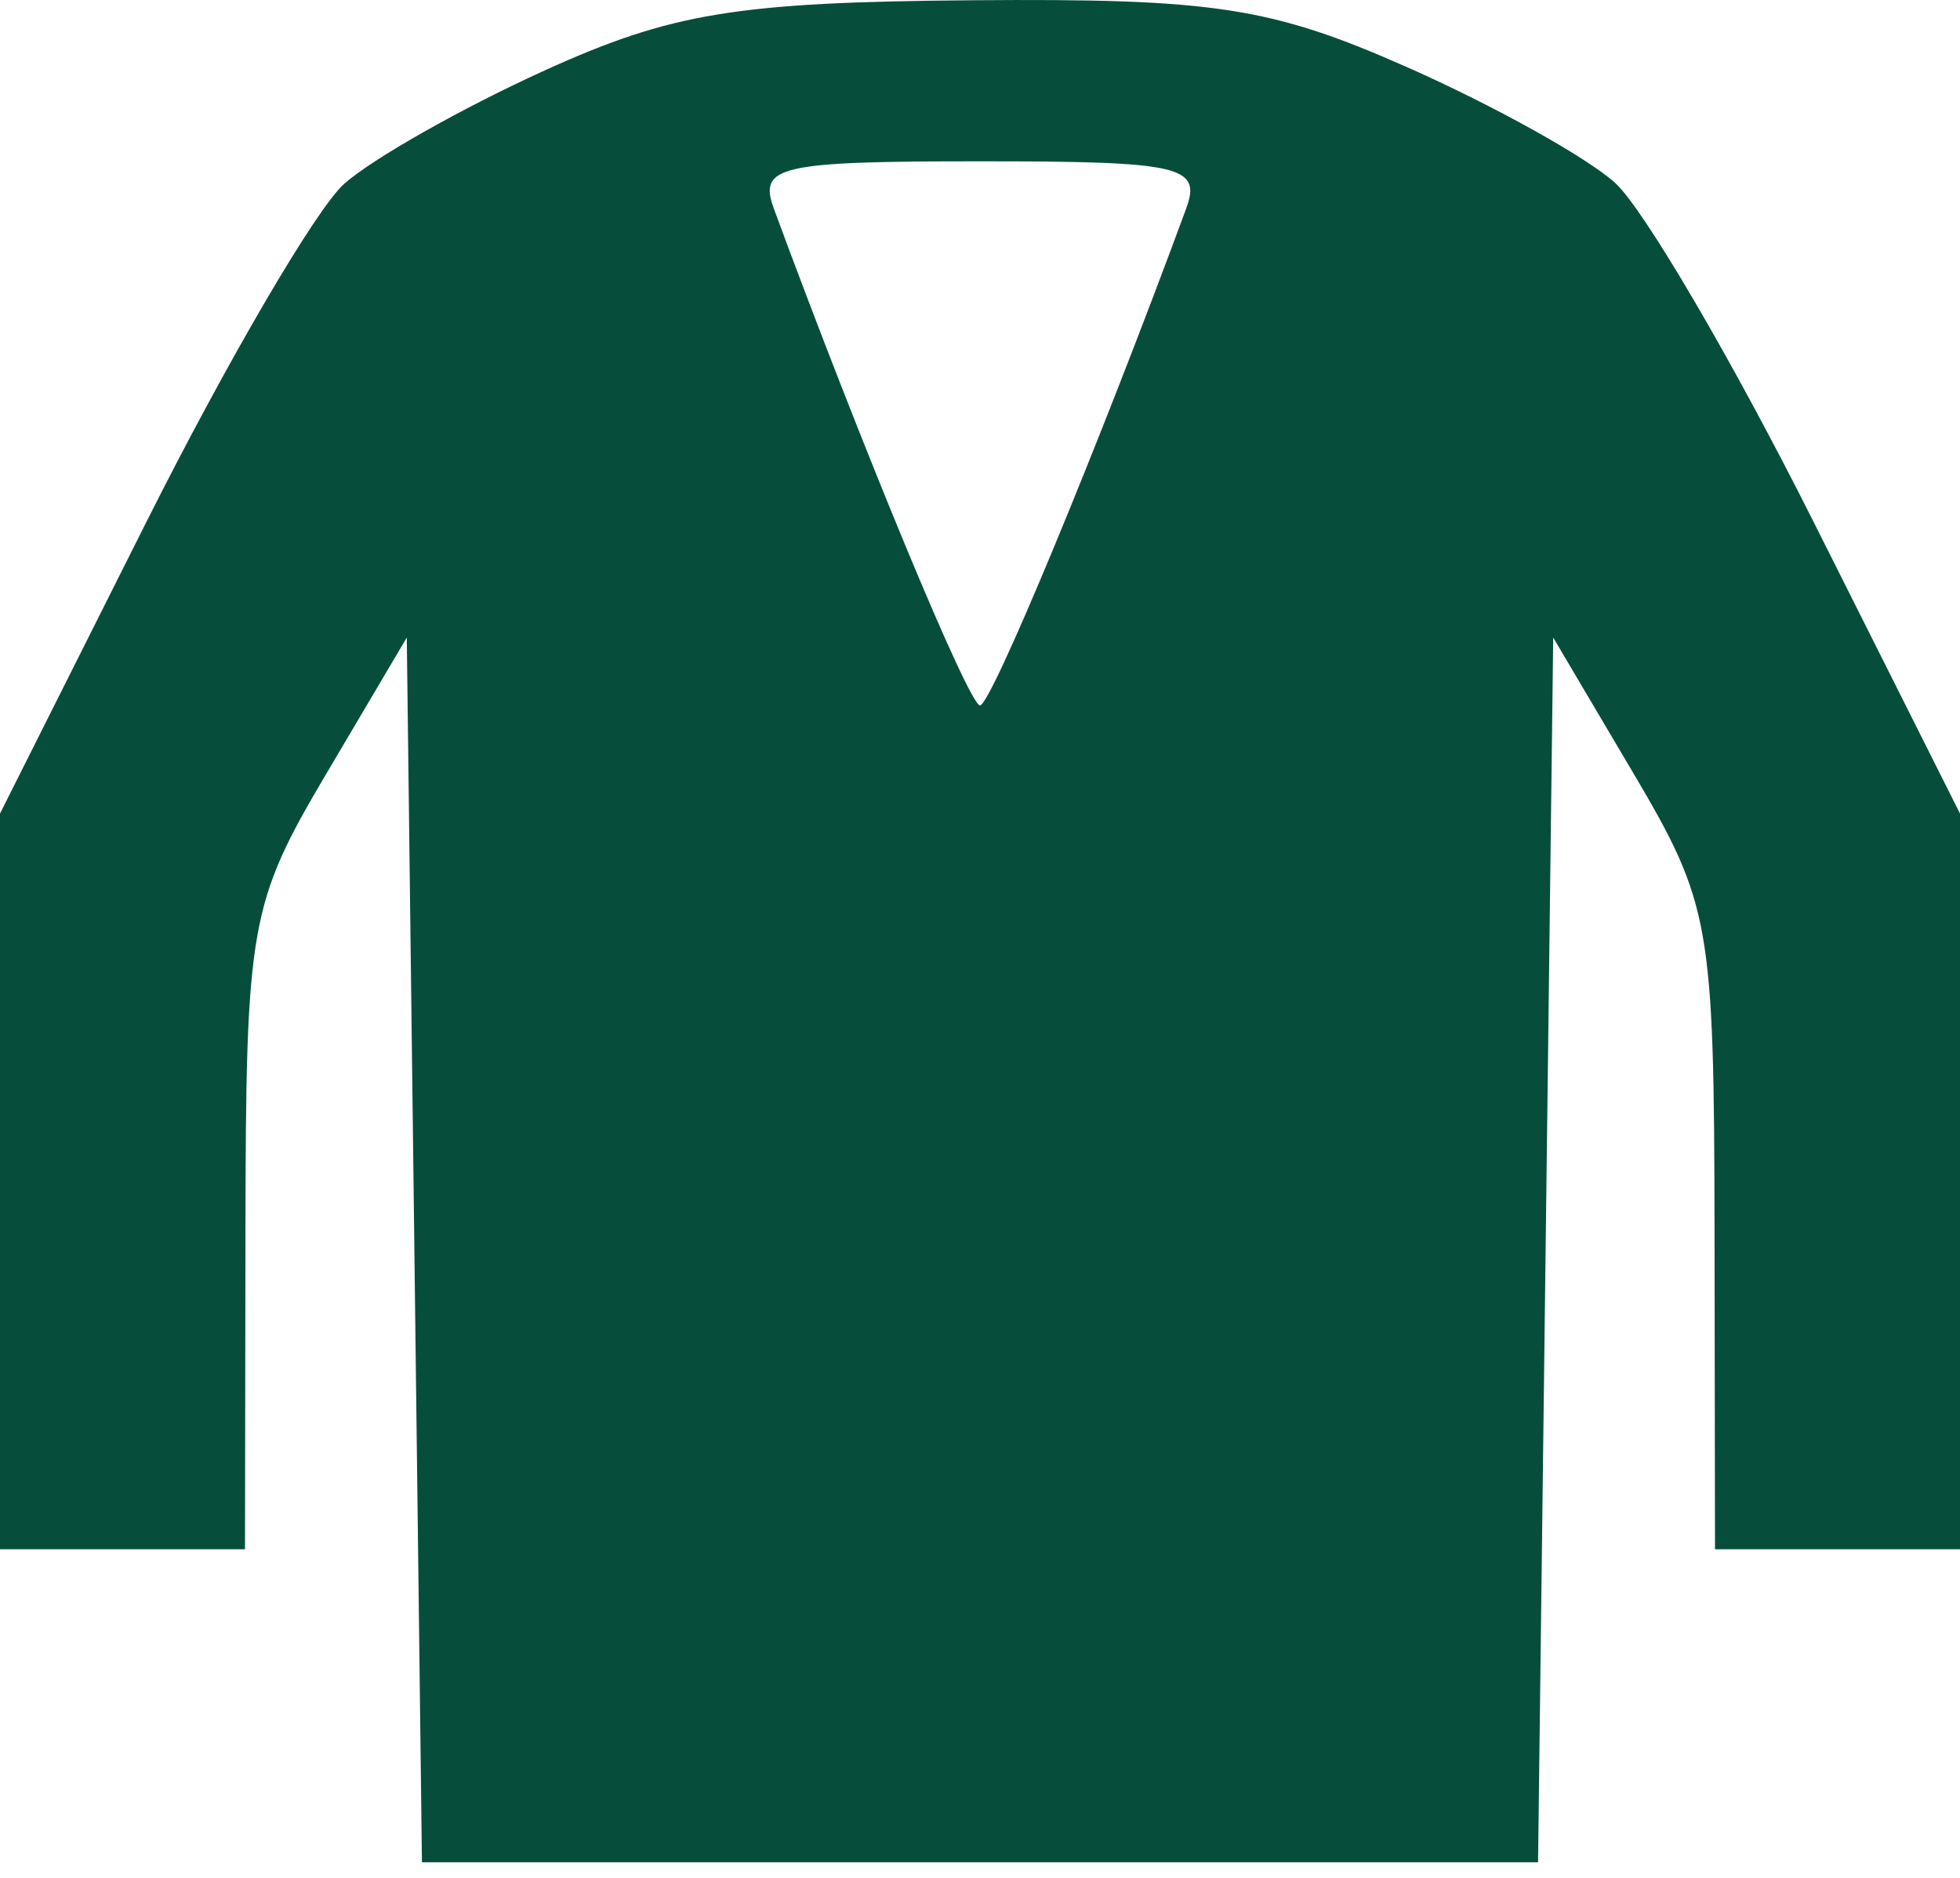 <svg width="72" height="69" viewBox="0 0 72 69" fill="none" xmlns="http://www.w3.org/2000/svg">
<path fill-rule="evenodd" clip-rule="evenodd" d="M20 2.592C16.975 3.967 13.662 5.843 12.637 6.76C11.613 7.677 8.35 13.257 5.387 19.16L0 29.894V43.41V56.927H4.5H9L9.017 45.177C9.033 33.971 9.171 33.195 11.989 28.427L14.943 23.427L15.222 45.927L15.5 68.427H36H56.5L56.778 45.927L57.057 23.427L60.011 28.427C62.829 33.195 62.967 33.971 62.983 45.177L63 56.927H67.5H72V43.41V29.894L66.613 19.16C63.65 13.257 60.372 7.658 59.329 6.718C58.286 5.777 54.847 3.865 51.688 2.468C46.697 0.26 44.601 -0.062 35.721 0.009C27.06 0.078 24.661 0.473 20 2.592ZM43.569 7.677C40.352 16.408 36.406 25.92 36 25.92C35.594 25.92 31.648 16.408 28.431 7.677C27.85 6.1 28.598 5.927 36 5.927C43.402 5.927 44.15 6.1 43.569 7.677Z" fill="#064E3B"/>
</svg>
